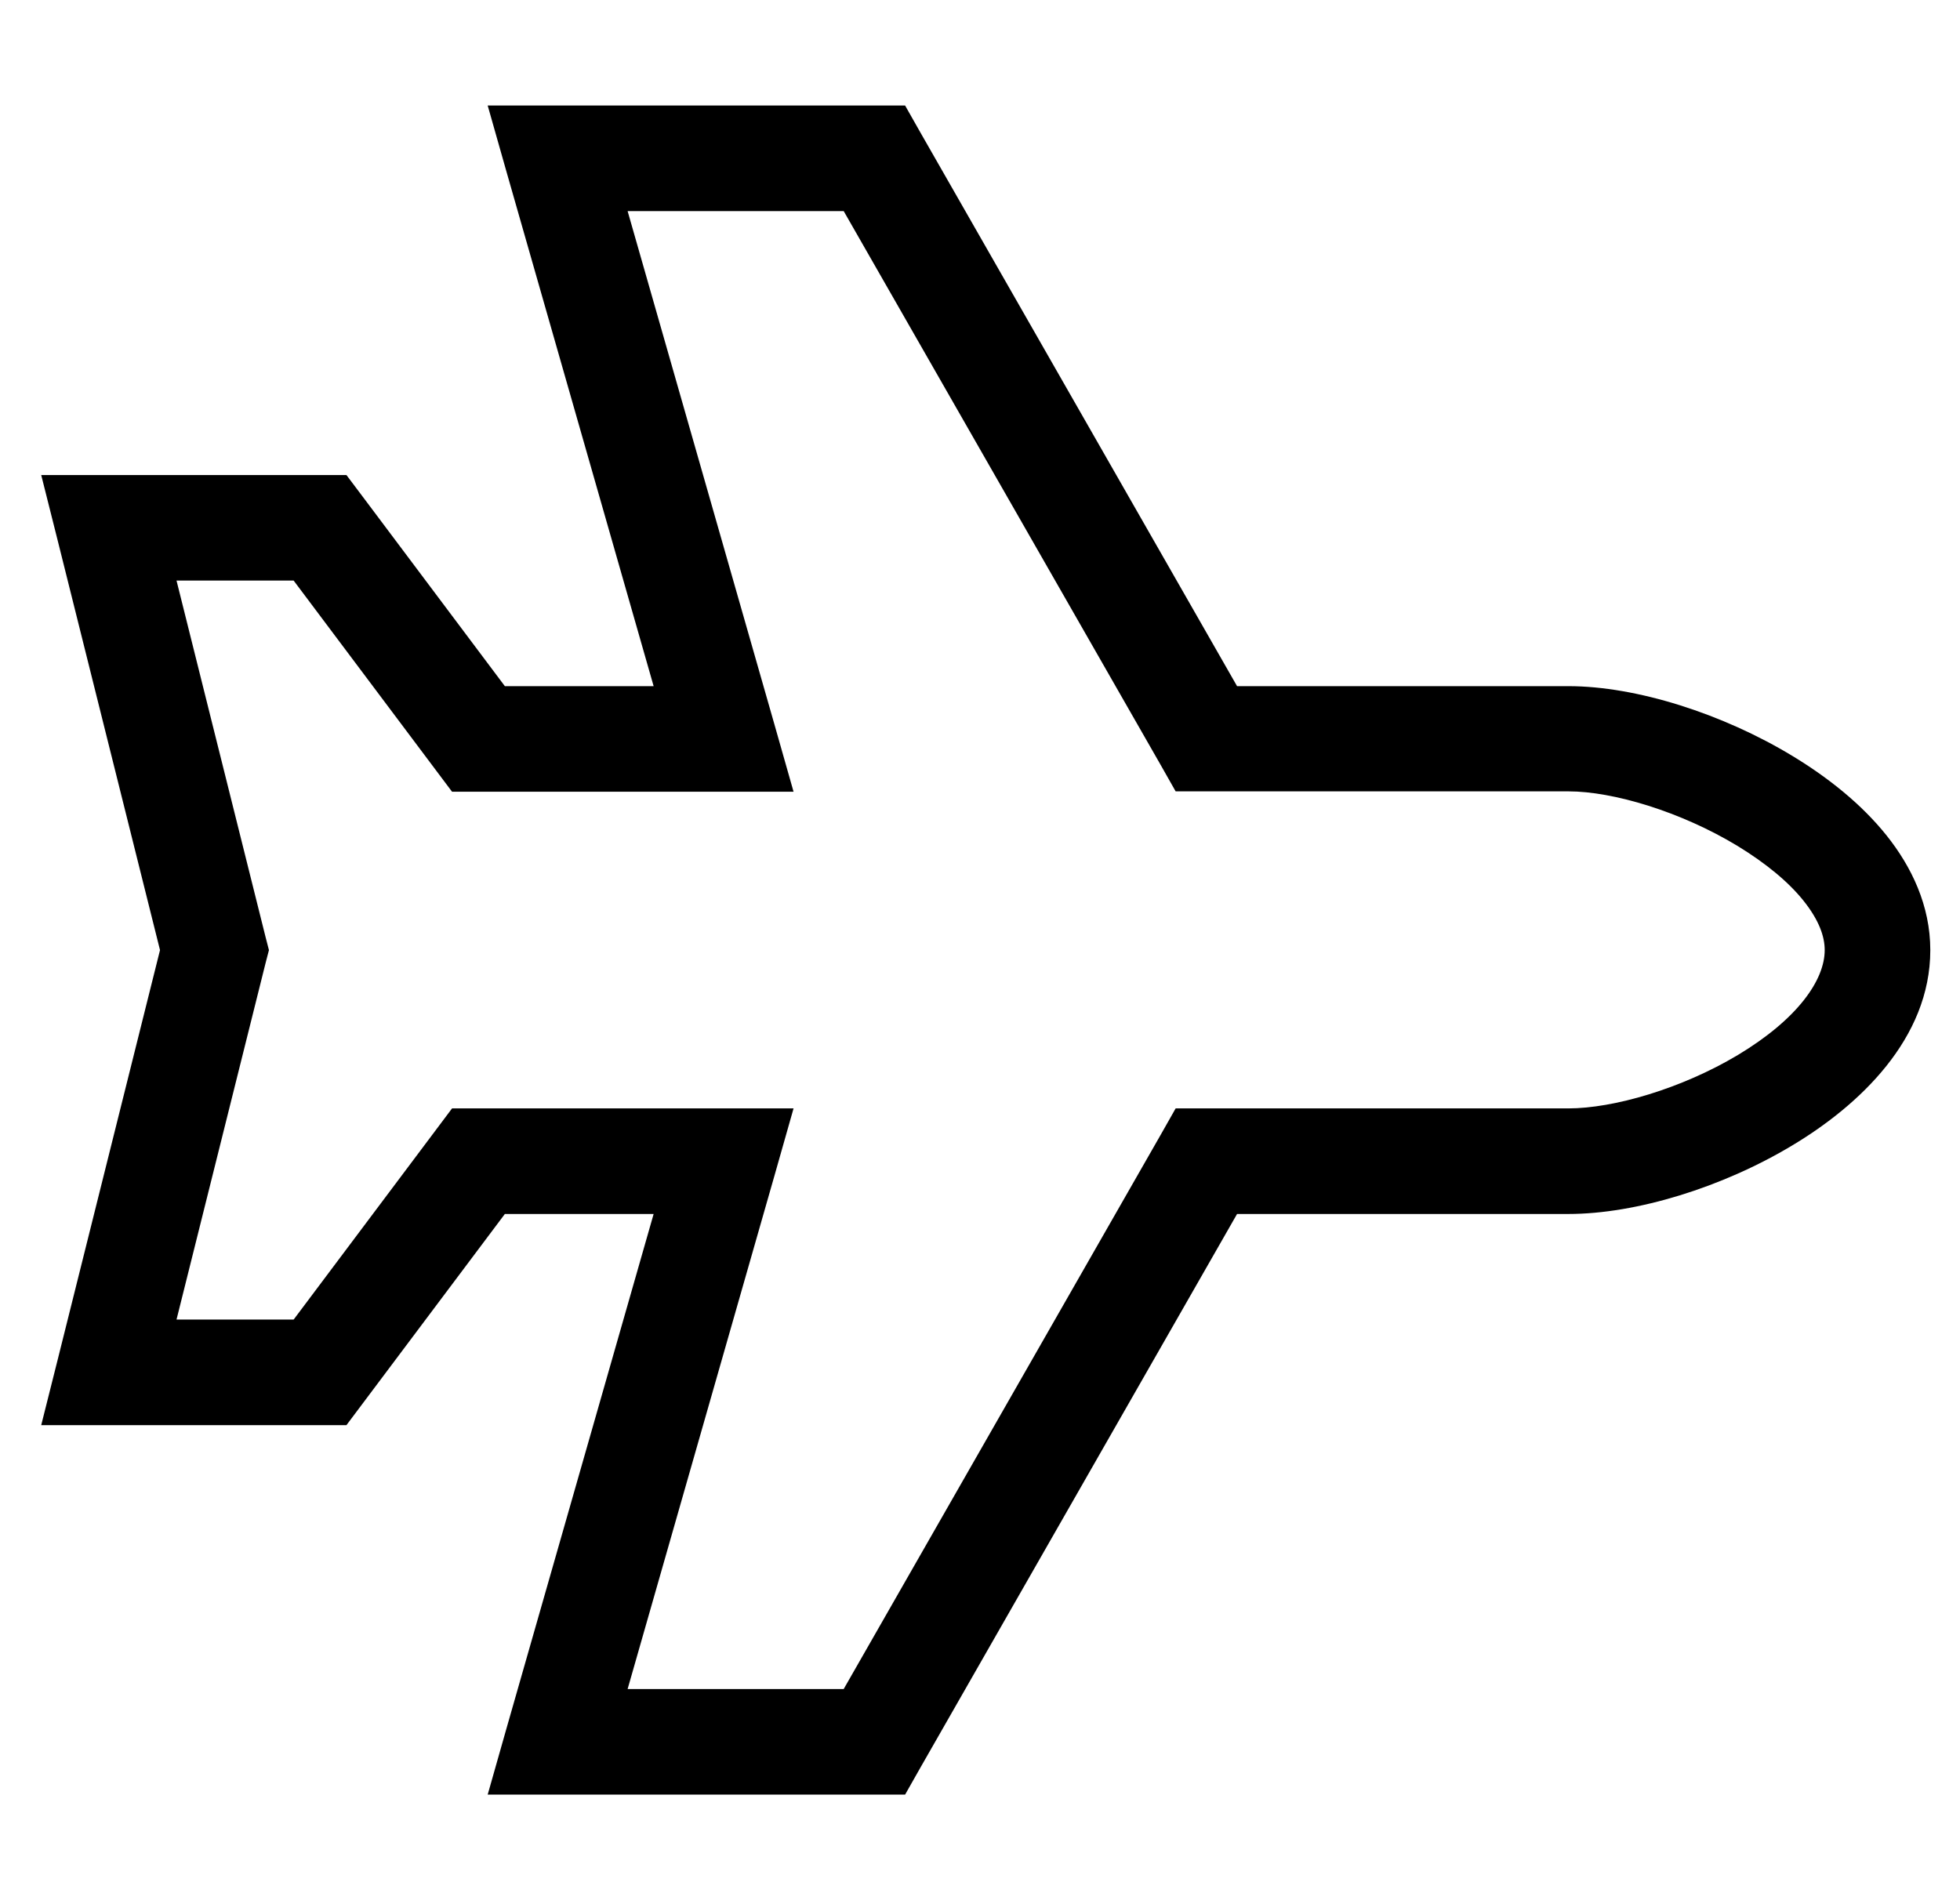 <svg width="33" height="32" viewBox="0 0 33 32" fill="none" xmlns="http://www.w3.org/2000/svg">
<path d="M31.761 14.066C32.183 14.594 32.5 15.25 32.5 16C32.5 17.494 31.3 18.616 30.178 19.288C29.005 19.994 27.55 20.444 26.405 20.444H20.828L15.494 29.772L15.239 30.222H14.722H9.389H8.211L8.533 29.088L11.005 20.444H8.5L6.1 23.644L5.833 24H5.389H1.833H0.694L0.972 22.894L2.694 16L0.972 9.105L0.694 8H1.833H5.389H5.833L6.1 8.355L8.5 11.555H11.005L8.533 2.911L8.211 1.777H9.389H14.722H15.239L15.494 2.227L20.828 11.555H26.405C27.555 11.555 29.011 12.022 30.183 12.733C30.778 13.094 31.339 13.539 31.761 14.066ZM29.261 14.25C28.3 13.666 27.155 13.327 26.411 13.327H20.311H19.794L19.539 12.877L14.205 3.555H10.567L13.039 12.2L13.361 13.333H12.183H8.055H7.611L7.344 12.977L4.944 9.777H2.972L4.472 15.783L4.528 16L4.472 16.216L2.972 22.222H4.944L7.344 19.022L7.611 18.666H8.055H12.183H13.361L13.039 19.8L10.567 28.444H14.205L19.539 19.116L19.794 18.666H20.311H26.405C27.161 18.666 28.305 18.338 29.261 17.766C30.267 17.161 30.722 16.505 30.722 16C30.722 15.772 30.628 15.5 30.372 15.177C30.117 14.855 29.733 14.539 29.261 14.25Z" fill="black"/>
</svg>
